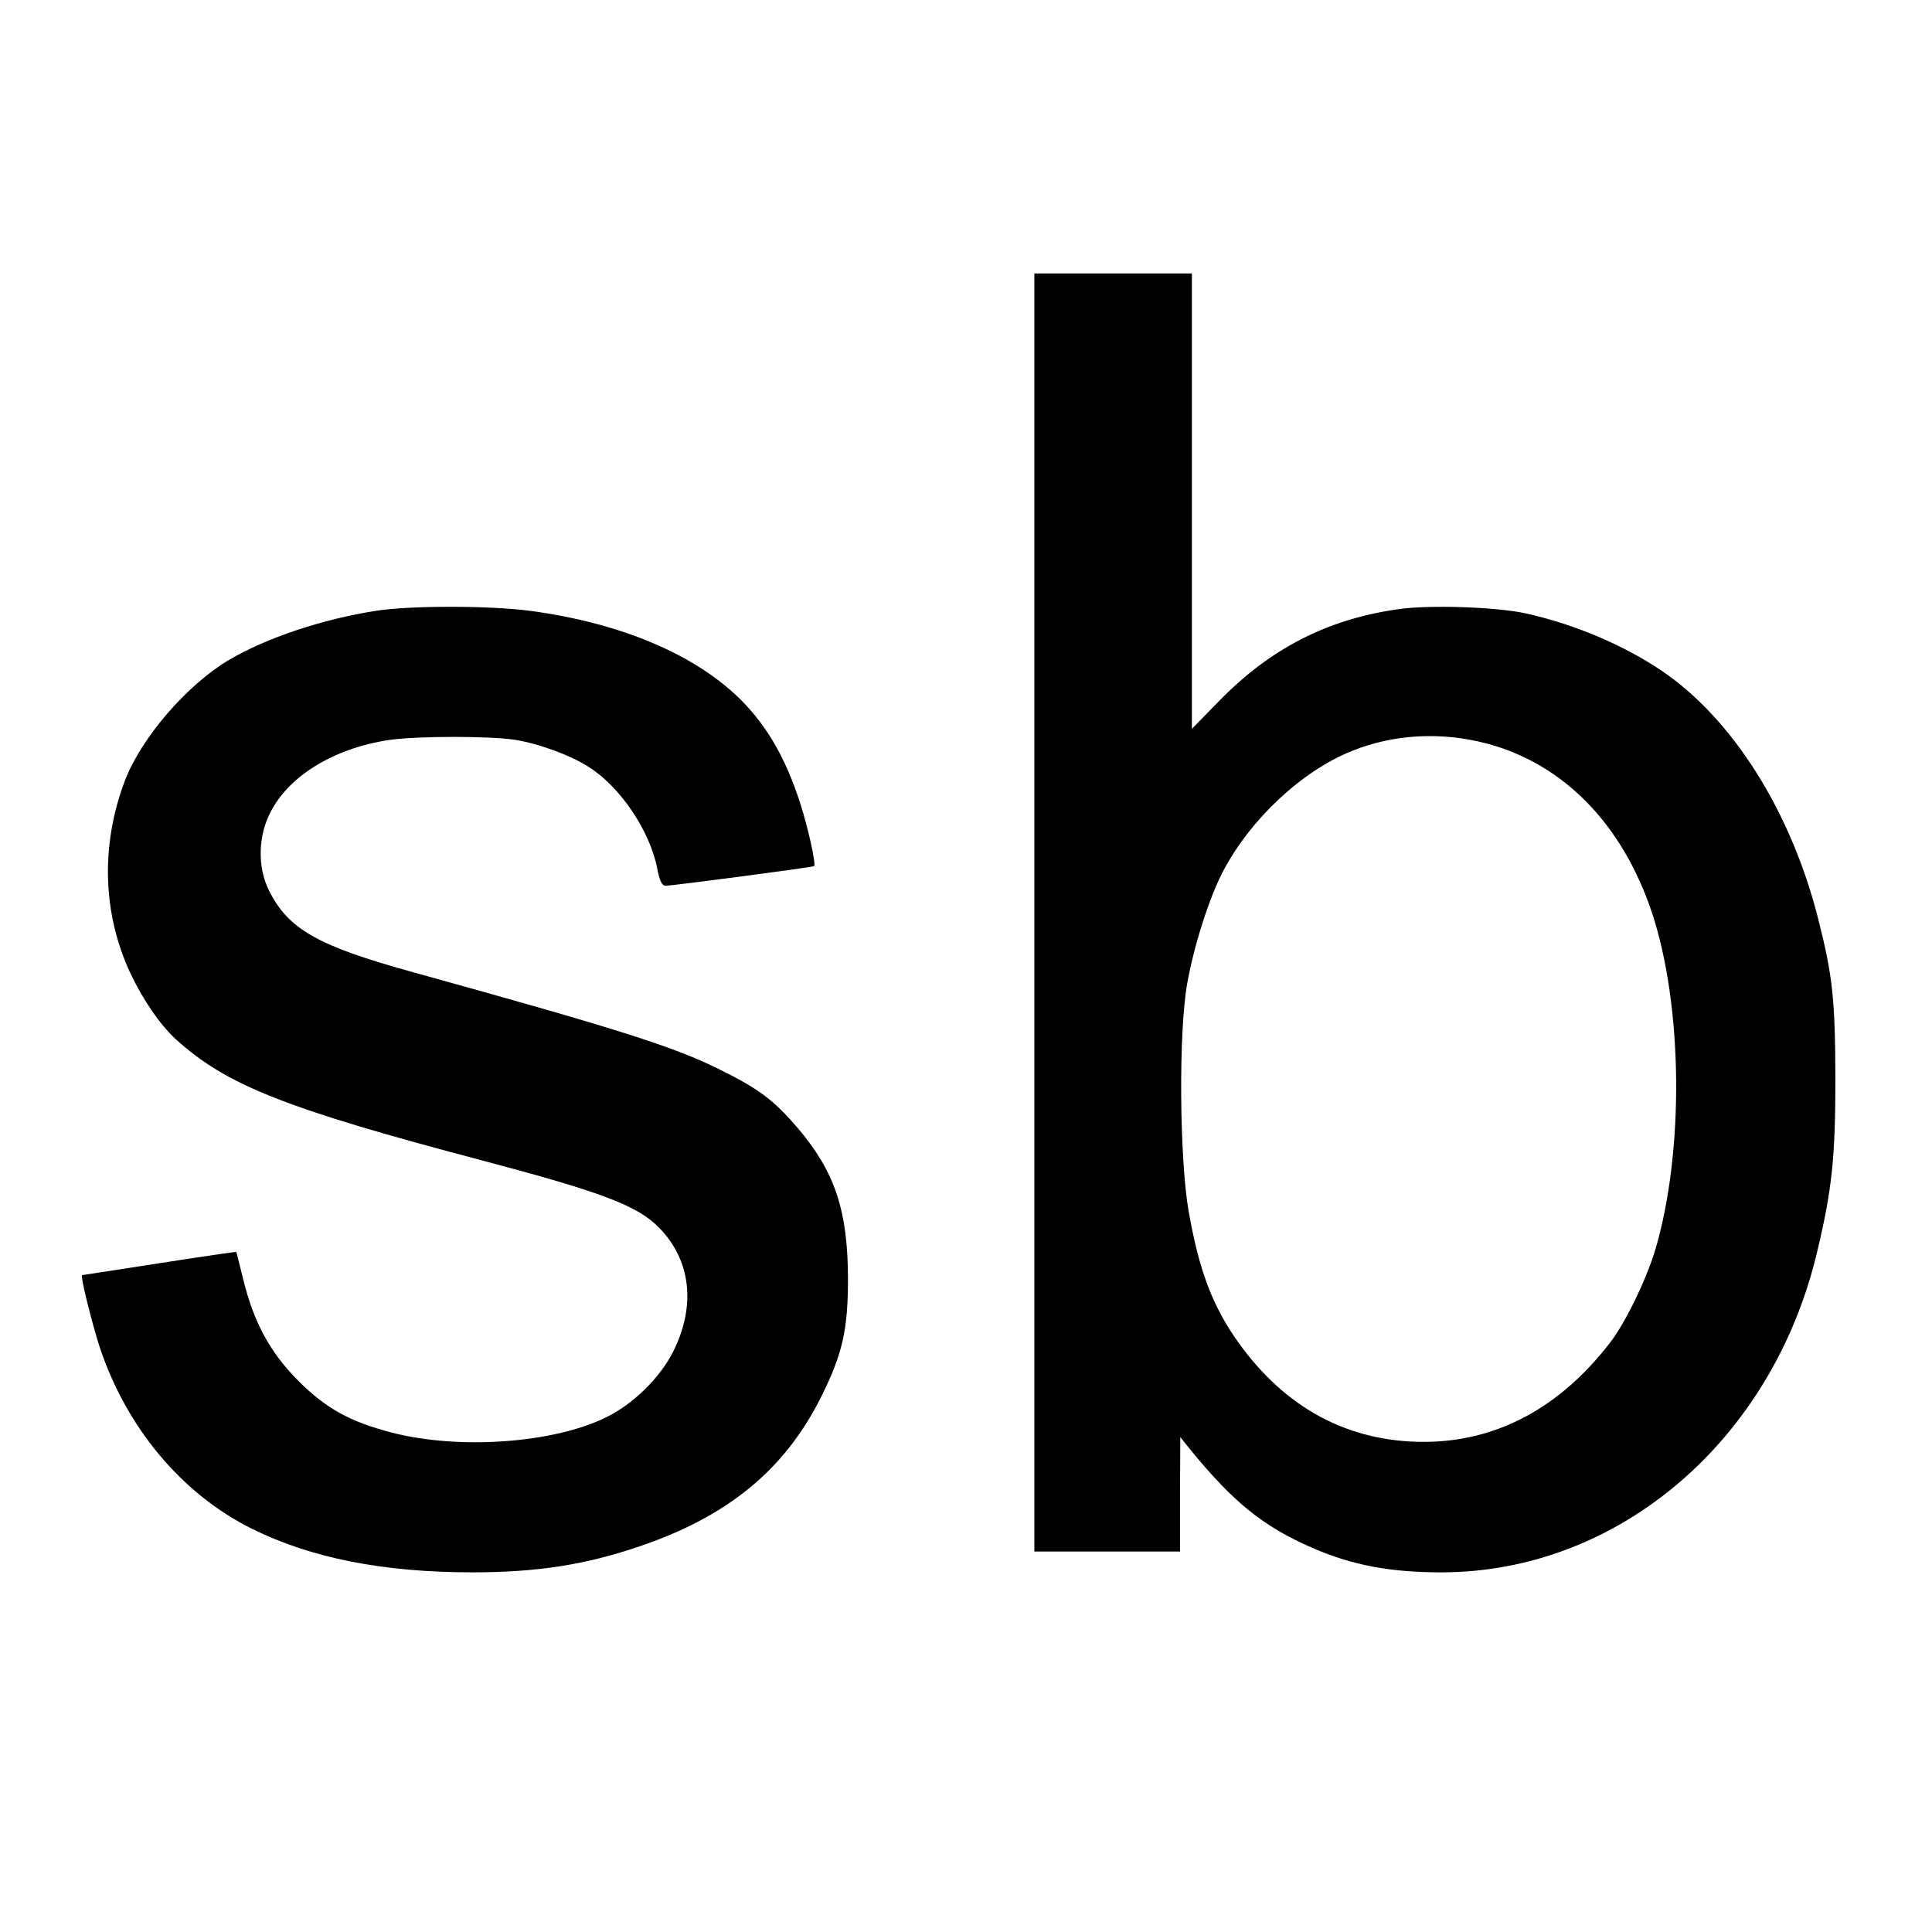 <?xml version="1.0" standalone="no"?>
<!DOCTYPE svg PUBLIC "-//W3C//DTD SVG 20010904//EN"
 "http://www.w3.org/TR/2001/REC-SVG-20010904/DTD/svg10.dtd">
<svg version="1.0"
  xmlns="http://www.w3.org/2000/svg" width="650pt" height="650pt" viewBox="0 0 650 650" preserveAspectRatio="xMidYMid meet">
  <g transform="translate(0,650) scale(0.1,-0.1)" fill="#000000" stroke="none">
    <path d="M3480 3430 l0 -2150 245 0 245 0 0 193 1 192 32 -40 c146 -179 247
-261 413 -333 133 -58 262 -82 433 -82 595 0 1115 443 1265 1080 50 210 61
317 61 585 -1 261 -9 341 -57 530 -91 363 -288 676 -527 838 -129 87 -292 156
-456 193 -99 22 -329 30 -434 14 -236 -34 -427 -132 -598 -307 l-93 -95 0 766
0 766 -265 0 -265 0 0 -2150z m1520 569 c259 -68 457 -270 557 -567 105 -315
110 -805 12 -1137 -31 -102 -101 -246 -152 -312 -170 -221 -384 -334 -627
-334 -255 0 -466 114 -624 335 -87 122 -132 242 -167 441 -31 179 -34 602 -5
765 23 129 74 289 121 379 92 175 264 336 432 404 141 57 299 66 453 26z"/>
    <path d="M1265 4445 c-181 -28 -371 -92 -496 -166 -142 -85 -294 -262 -349
-406 -82 -217 -75 -447 19 -648 42 -89 99 -172 152 -221 171 -155 367 -233
1034 -409 400 -106 520 -151 593 -226 106 -109 124 -260 48 -414 -44 -89 -135
-179 -228 -224 -177 -87 -495 -109 -719 -51 -140 36 -222 81 -315 174 -96 96
-151 199 -186 343 -12 48 -22 89 -23 91 -1 1 -118 -16 -259 -38 -142 -22 -258
-40 -260 -40 -7 0 34 -164 59 -241 90 -272 277 -496 514 -613 198 -98 440
-146 741 -146 214 0 379 25 560 87 300 101 492 260 614 506 71 143 89 224 89
397 -1 228 -44 358 -170 506 -81 94 -130 131 -268 199 -153 75 -339 134 -1025
324 -323 89 -421 145 -486 277 -36 74 -36 171 0 249 59 130 216 228 409 256
96 13 335 13 420 0 84 -14 186 -52 249 -92 106 -68 204 -214 229 -340 8 -42
16 -59 28 -59 23 0 495 62 500 66 7 6 -20 128 -46 209 -49 153 -111 260 -199
349 -154 154 -405 260 -711 301 -139 18 -403 18 -518 0z"/>
  </g>
</svg>
